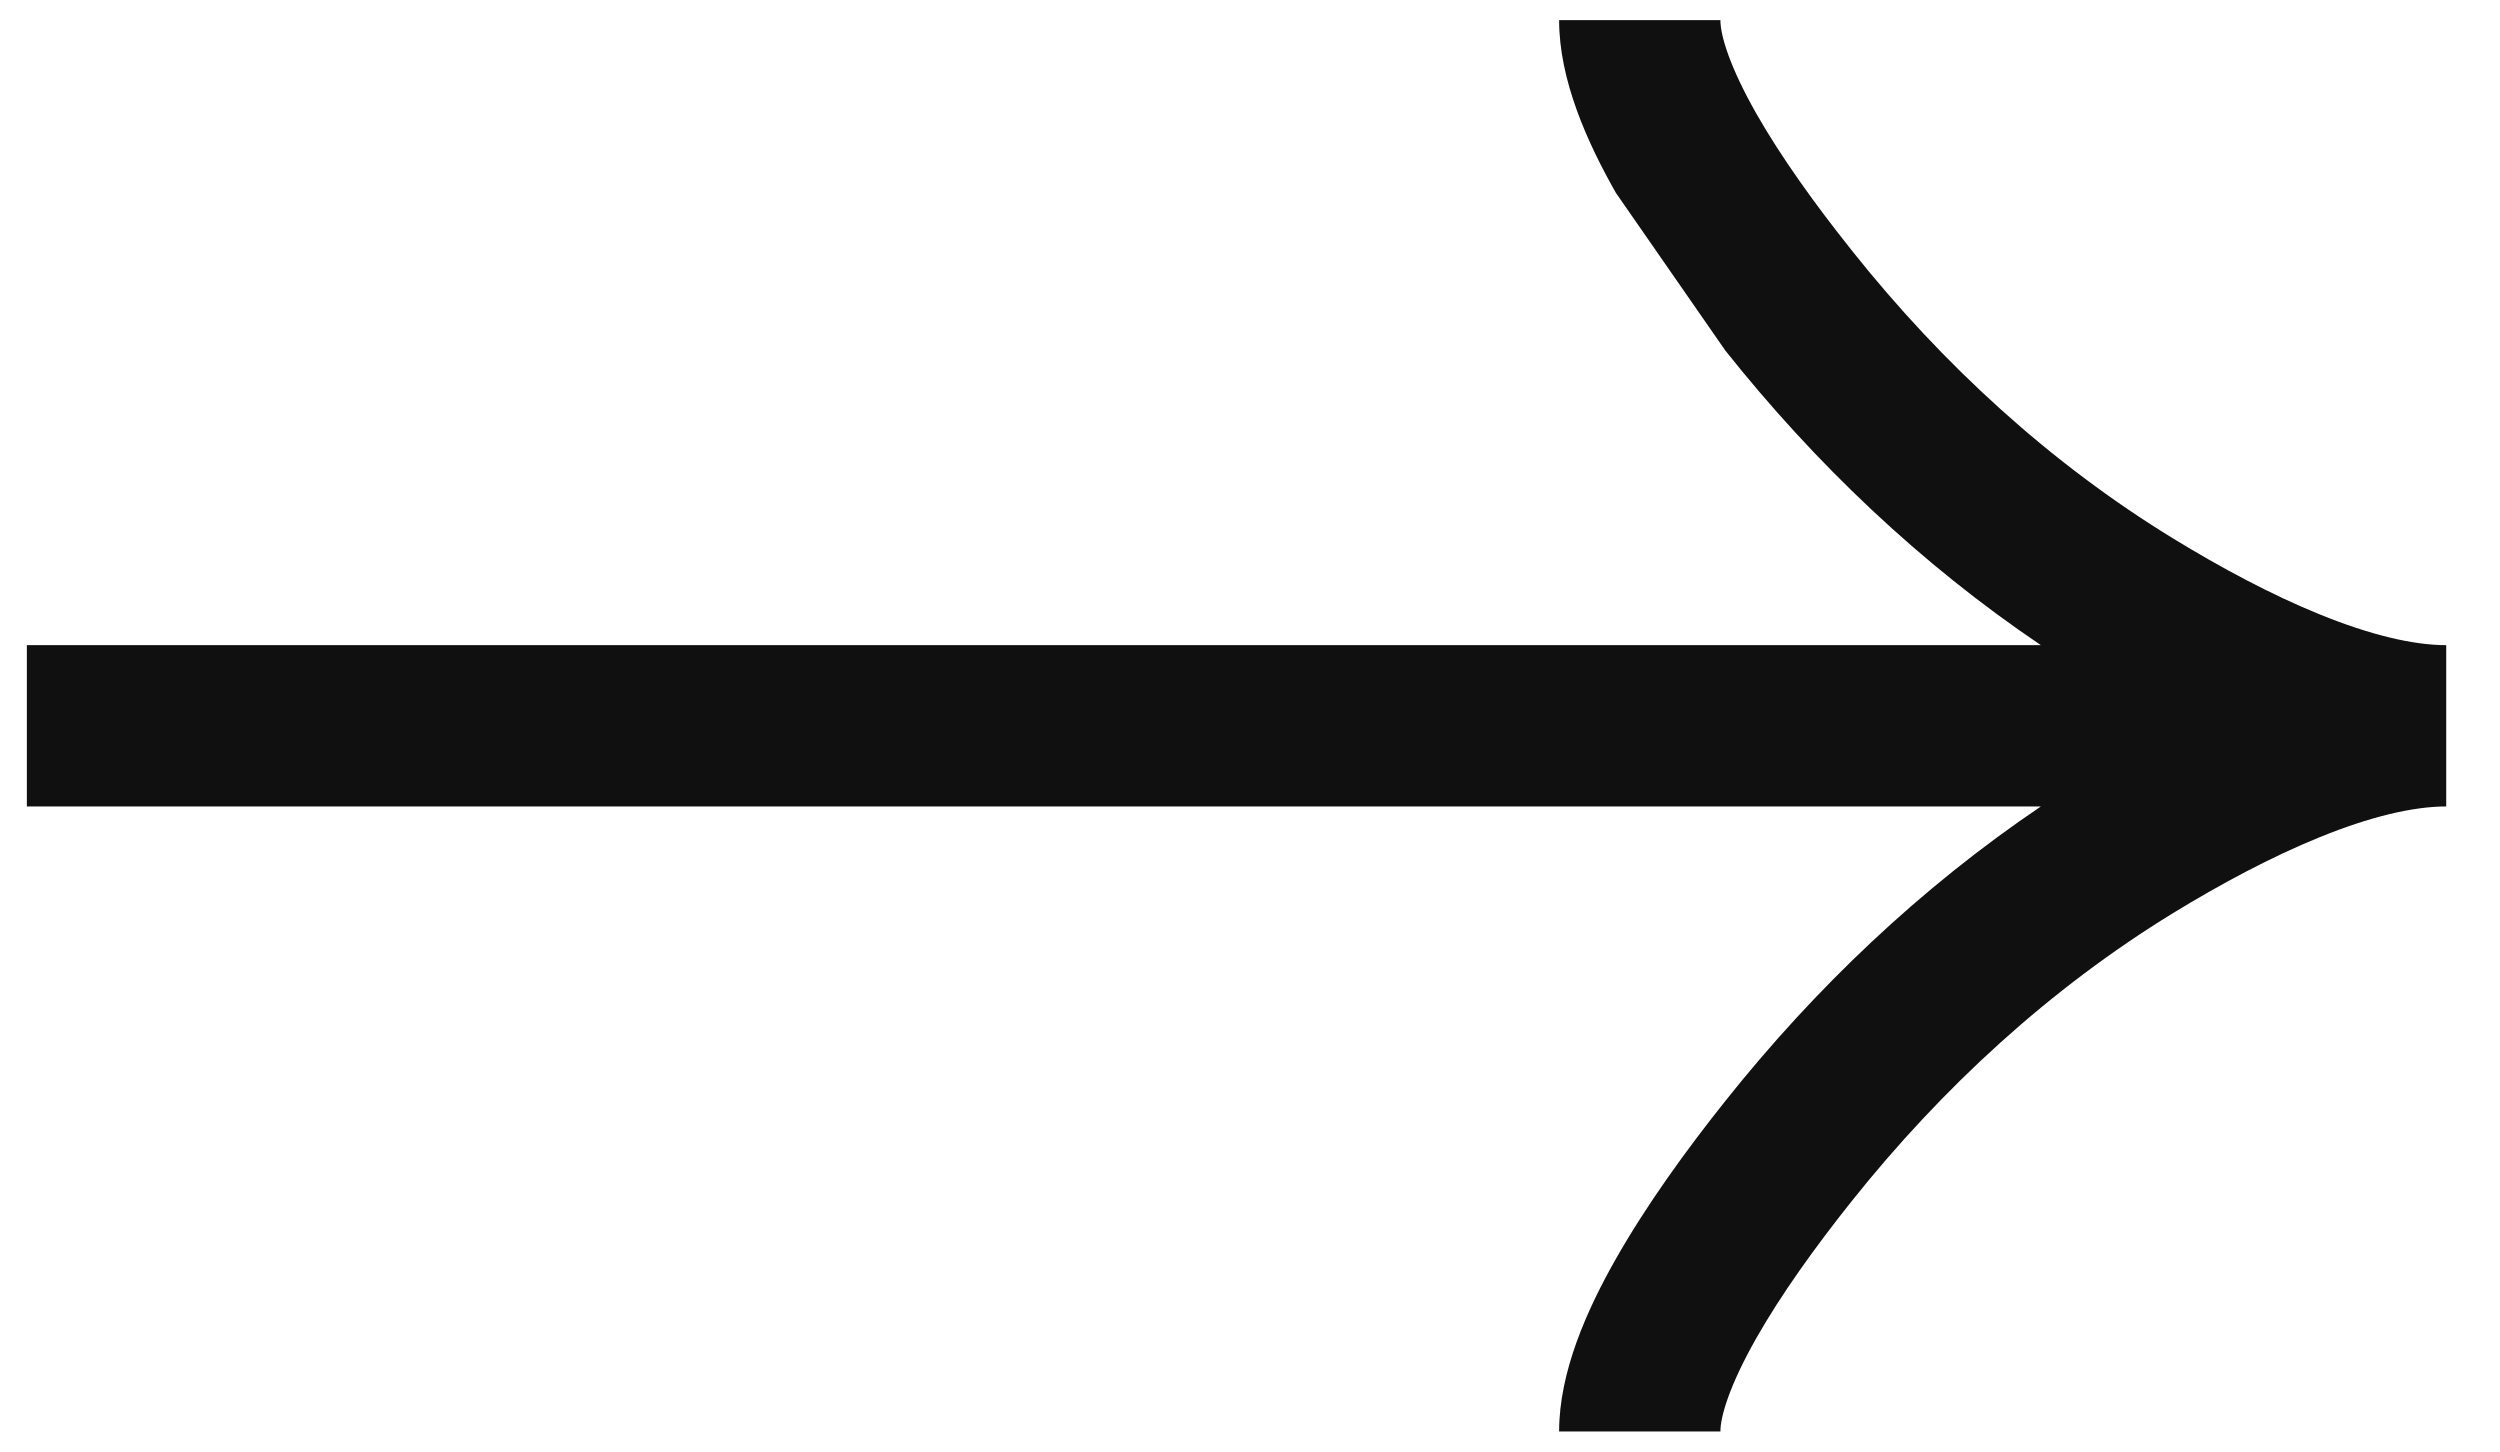 <svg width="31" height="18" viewBox="0 0 31 18" fill="none" xmlns="http://www.w3.org/2000/svg">
<path fill-rule="evenodd" clip-rule="evenodd" d="M20.038 2.393C19.677 1.758 19.333 0.988 19.333 0.25H21.333C21.333 0.44 21.448 0.826 21.777 1.406C22.086 1.949 22.511 2.54 22.959 3.101L22.96 3.103C24.088 4.522 25.427 5.748 26.95 6.679C27.535 7.037 28.162 7.374 28.768 7.62C29.386 7.871 29.919 8 30.333 8V10C29.919 10 29.385 10.129 28.767 10.38C28.161 10.626 27.534 10.963 26.95 11.32C25.427 12.253 24.088 13.48 22.959 14.897L22.959 14.897C22.512 15.458 22.086 16.05 21.777 16.595C21.448 17.176 21.333 17.562 21.333 17.75H19.333C19.333 17.013 19.677 16.243 20.038 15.608C20.419 14.937 20.915 14.253 21.395 13.651C22.505 12.256 23.814 11.008 25.307 10H0.333V8H25.307C23.814 6.993 22.506 5.745 21.395 4.348" fill="#101010"/>
</svg>